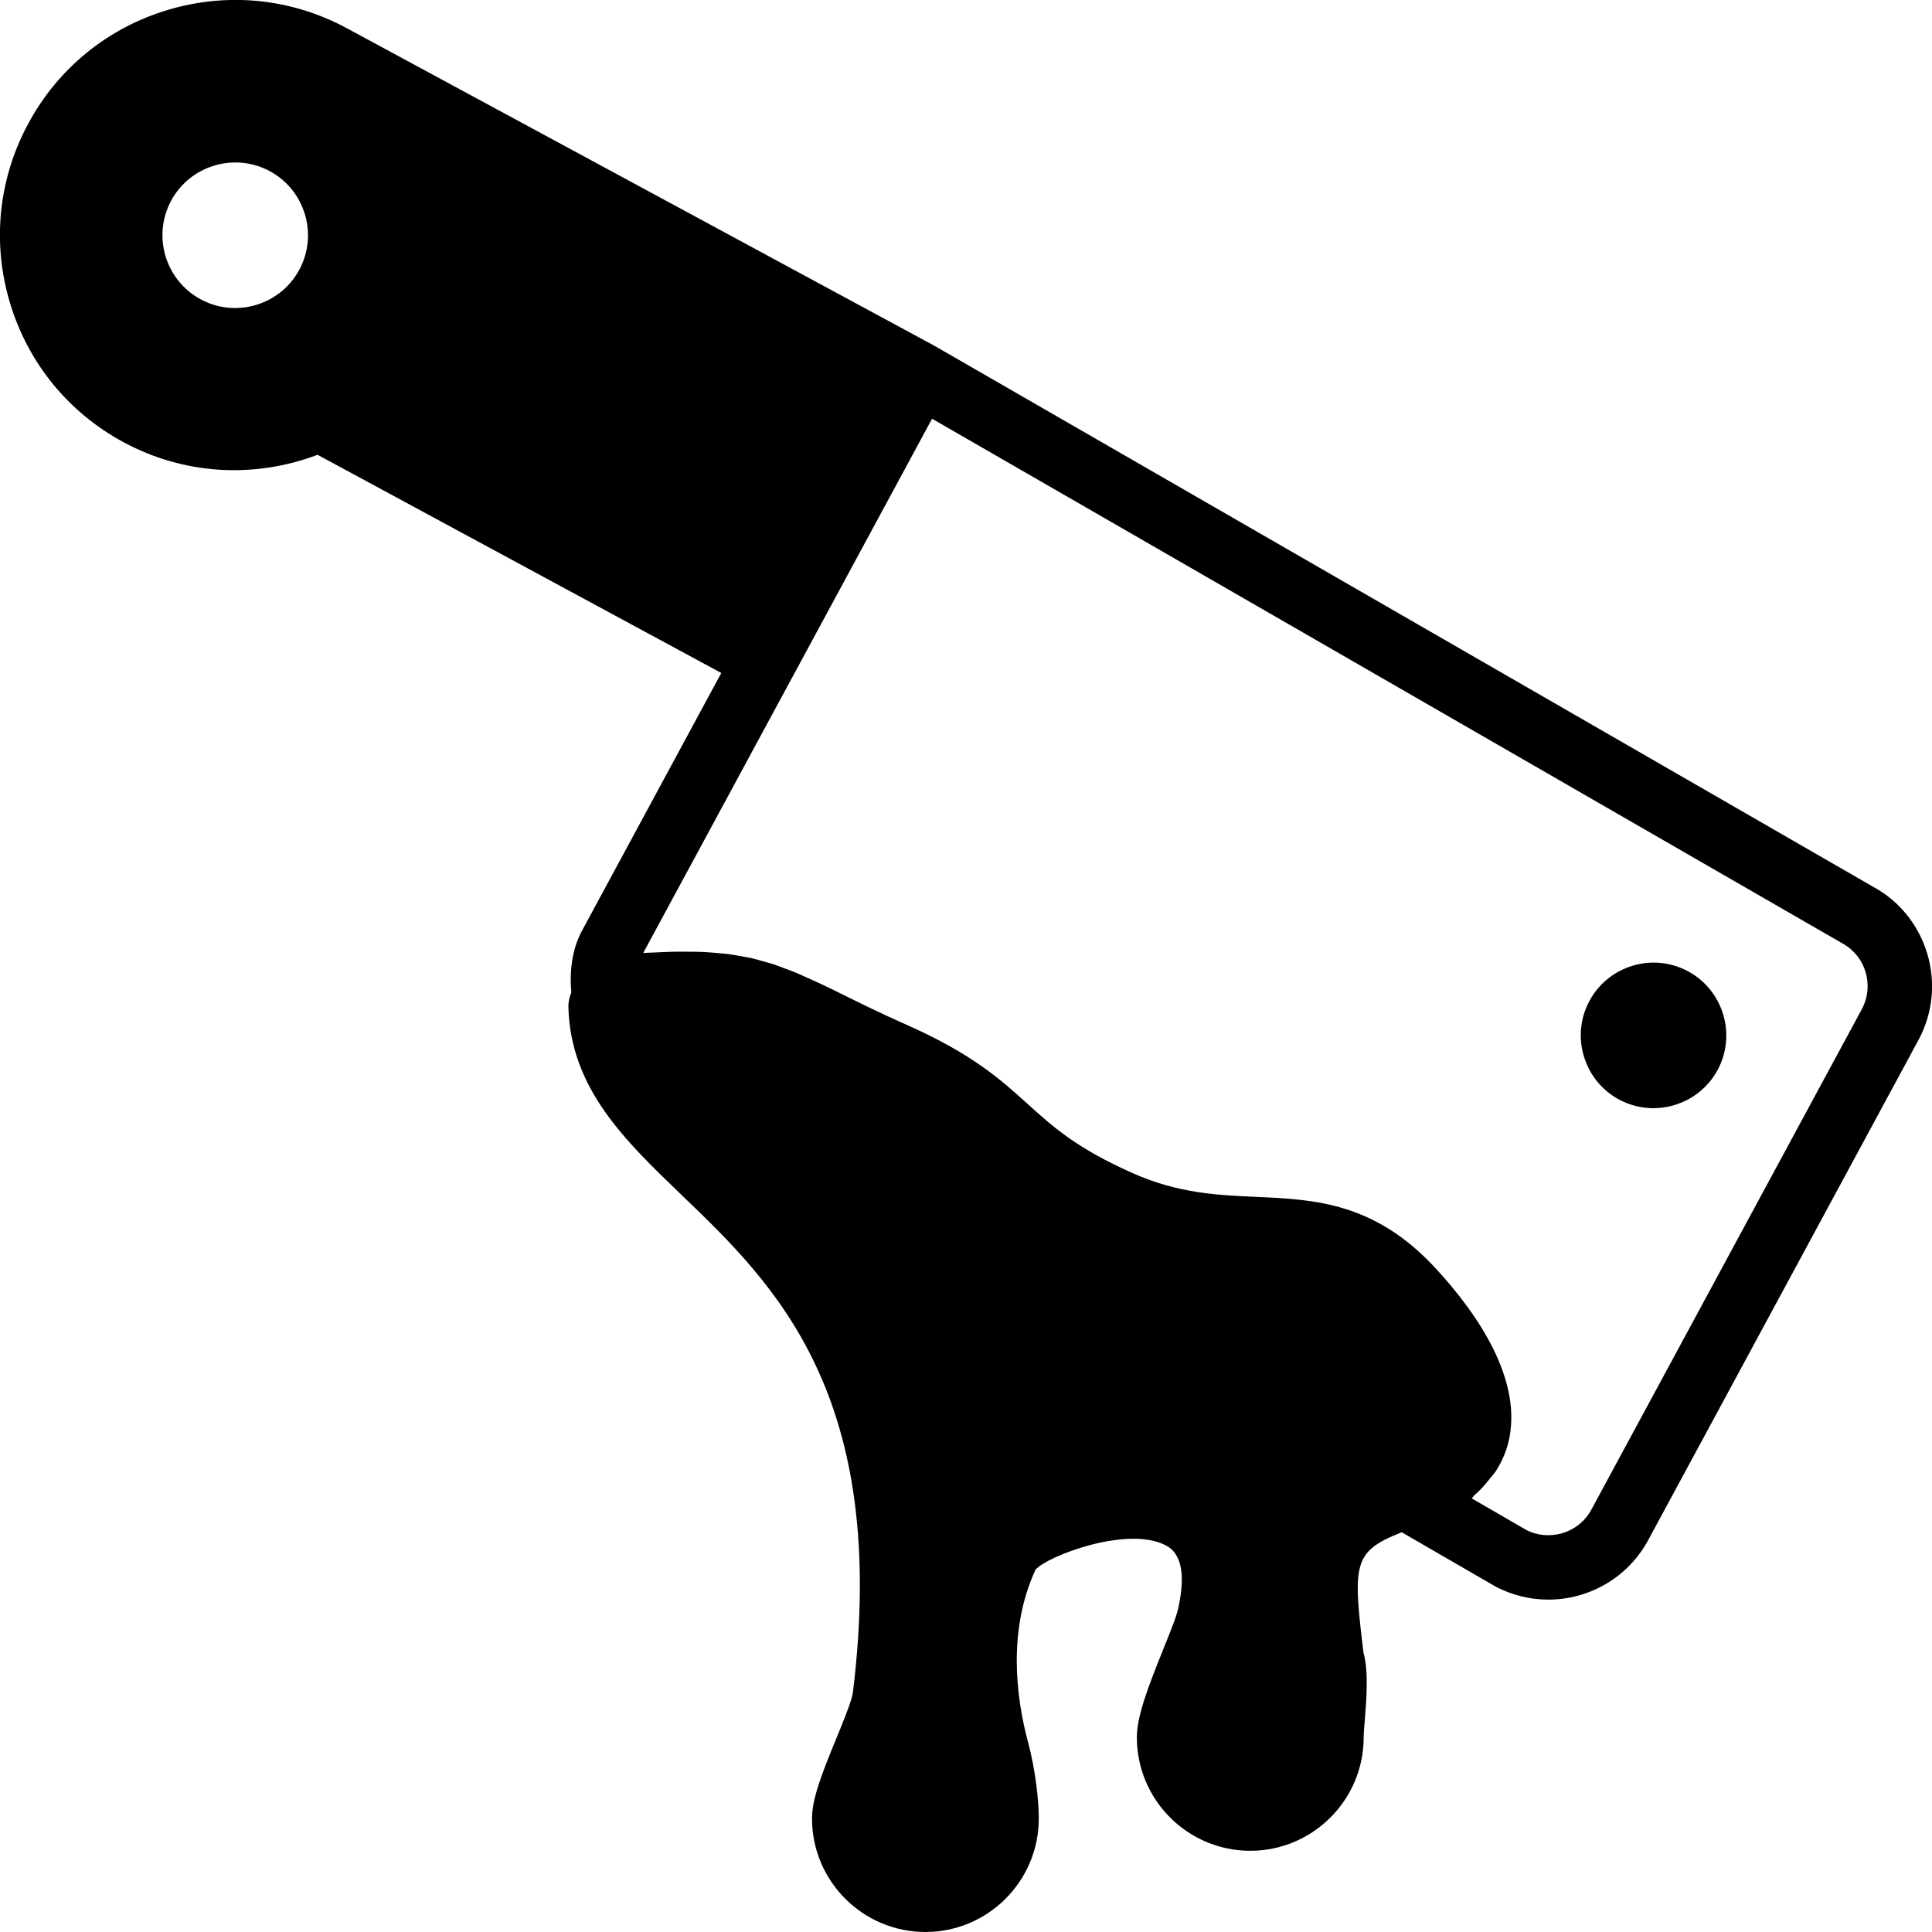 <?xml version="1.0" encoding="iso-8859-1"?>
<!-- Generator: Adobe Illustrator 19.2.1, SVG Export Plug-In . SVG Version: 6.00 Build 0)  -->
<svg version="1.1" xmlns="http://www.w3.org/2000/svg" xmlns:xlink="http://www.w3.org/1999/xlink" x="0px" y="0px"
	 viewBox="0 0 30 30" style="enable-background:new 0 0 30 30;" xml:space="preserve">
<g id="Pompkin">
</g>
<g id="Layer_10">
</g>
<g id="Bat">
</g>
<g id="Ghost">
</g>
<g id="Bone_Hand">
</g>
<g id="Tree_Ghost">
</g>
<g id="Gate">
</g>
<g id="Cemetery_1">
</g>
<g id="Cemetery_2">
</g>
<g id="Devil_x27_s_Fork">
</g>
<g id="Night_Candle">
</g>
<g id="Canlestick">
</g>
<g id="Black_Cat">
</g>
<g id="Witch_Cauldron">
</g>
<g id="Corn_Candy">
</g>
<g id="Layer_29">
</g>
<g id="Bones">
</g>
<g id="Witch_Broom">
</g>
<g id="Owl">
</g>
<g id="Scythe">
</g>
<g id="Grim_Reaper">
</g>
<g id="Coffin">
</g>
<g id="Dracula">
</g>
<g id="Frankenstein">
</g>
<g id="Layer_40">
</g>
<g id="Toilet_Paper">
</g>
<g id="Skull">
</g>
<g id="Skull_Cake">
</g>
<g id="Eyeball">
</g>
<g id="Castle">
</g>
<g id="Witch_x27_s_Hat">
</g>
<g id="Cobweb_1">
</g>
<g id="Cobweb_2">
</g>
<g id="Spider">
</g>
<g id="Full_Moon">
</g>
<g id="Crescent">
</g>
<g id="Crow">
</g>
<g id="Candy_Holder">
</g>
<g id="Bloody_Knife">
	<g>
		<path d="M29.927,14.811c-0.135-0.451-0.437-0.823-0.839-1.04L14.525,5.378c-0.002-0.001-0.004-0.001-0.006-0.002
			c-0.002-0.001-0.004-0.004-0.006-0.005L5.389,0.44c-0.858-0.464-1.846-0.566-2.78-0.287C1.674,0.432,0.904,1.058,0.44,1.917
			c-0.464,0.858-0.566,1.846-0.287,2.78c0.279,0.935,0.905,1.705,1.764,2.169C2.85,7.369,3.936,7.438,4.931,7.062L11.2,10.45
			l-2.16,3.997c-0.157,0.291-0.198,0.623-0.169,0.964c-0.028,0.072-0.048,0.148-0.045,0.233c0.037,1.259,0.874,2.063,1.76,2.914
			c1.438,1.381,3.228,3.1,2.657,7.728c-0.015,0.12-0.156,0.463-0.259,0.714c-0.234,0.569-0.375,0.937-0.375,1.239
			c0,0.971,0.79,1.761,1.761,1.761s1.76-0.79,1.76-1.761c0-0.26-0.044-0.729-0.168-1.192c-0.187-0.699-0.315-1.735,0.117-2.672
			c0.179-0.212,1.41-0.681,2.006-0.387c0.096,0.048,0.388,0.192,0.209,0.99c-0.031,0.143-0.13,0.379-0.233,0.637
			c-0.247,0.614-0.408,1.041-0.408,1.363c0,0.971,0.79,1.761,1.761,1.761s1.761-0.79,1.761-1.761c0-0.063,0.008-0.149,0.016-0.25
			c0.027-0.33,0.063-0.781-0.02-1.07c-0.164-1.375-0.166-1.565,0.595-1.865l1.441,0.834c0.266,0.144,0.552,0.212,0.834,0.212
			c0.627,0,1.234-0.335,1.552-0.924l4.196-7.764C30.012,15.737,30.061,15.261,29.927,14.811z M4.647,4.19
			C4.443,4.568,4.053,4.783,3.651,4.783c-0.182,0-0.365-0.043-0.536-0.136C2.567,4.351,2.362,3.664,2.658,3.115
			C2.955,2.567,3.643,2.363,4.19,2.658h0C4.738,2.955,4.943,3.642,4.647,4.19z M28.908,15.675l-4.196,7.764
			c-0.097,0.18-0.258,0.31-0.452,0.368c-0.194,0.057-0.401,0.036-0.565-0.053l-0.844-0.488c0.021-0.017,0.032-0.039,0.052-0.056
			c0.088-0.076,0.161-0.159,0.228-0.246c0.033-0.042,0.072-0.081,0.1-0.126c0.085-0.136,0.152-0.281,0.191-0.44
			c0.235-0.963-0.479-1.996-1.119-2.692c-0.953-1.039-1.891-1.08-2.797-1.121c-0.596-0.026-1.211-0.054-1.915-0.367
			c-0.873-0.388-1.236-0.717-1.622-1.065c-0.426-0.386-0.867-0.785-1.887-1.238c-0.406-0.18-0.728-0.339-1.004-0.476
			c-0.133-0.066-0.257-0.126-0.376-0.182c-0.053-0.025-0.103-0.046-0.154-0.069c-0.065-0.029-0.131-0.06-0.193-0.086
			c-0.054-0.022-0.107-0.041-0.161-0.061c-0.058-0.022-0.117-0.045-0.174-0.065c-0.055-0.018-0.112-0.032-0.167-0.048
			c-0.057-0.016-0.113-0.033-0.172-0.047c-0.06-0.014-0.124-0.024-0.186-0.035c-0.058-0.01-0.116-0.022-0.177-0.03
			c-0.067-0.009-0.141-0.014-0.212-0.02c-0.064-0.005-0.127-0.011-0.195-0.014c-0.076-0.003-0.161-0.004-0.243-0.004
			c-0.075,0-0.15-0.001-0.23,0.001c-0.084,0.002-0.176,0.007-0.268,0.011c-0.062,0.003-0.116,0.003-0.182,0.008l2.33-4.31
			l0.001-0.001l2.154-3.985l14.129,8.143c0.179,0.097,0.31,0.257,0.367,0.452C29.026,15.291,29.005,15.496,28.908,15.675z"/>
		<path d="M26.213,15.083c-0.548-0.297-1.235-0.09-1.532,0.458c-0.295,0.548-0.09,1.235,0.458,1.532
			c0.17,0.091,0.354,0.135,0.534,0.135c0.402,0,0.793-0.215,0.998-0.593C26.966,16.066,26.761,15.379,26.213,15.083z"/>
	</g>
</g>
<g id="Bloody_Axe">
</g>
</svg>
